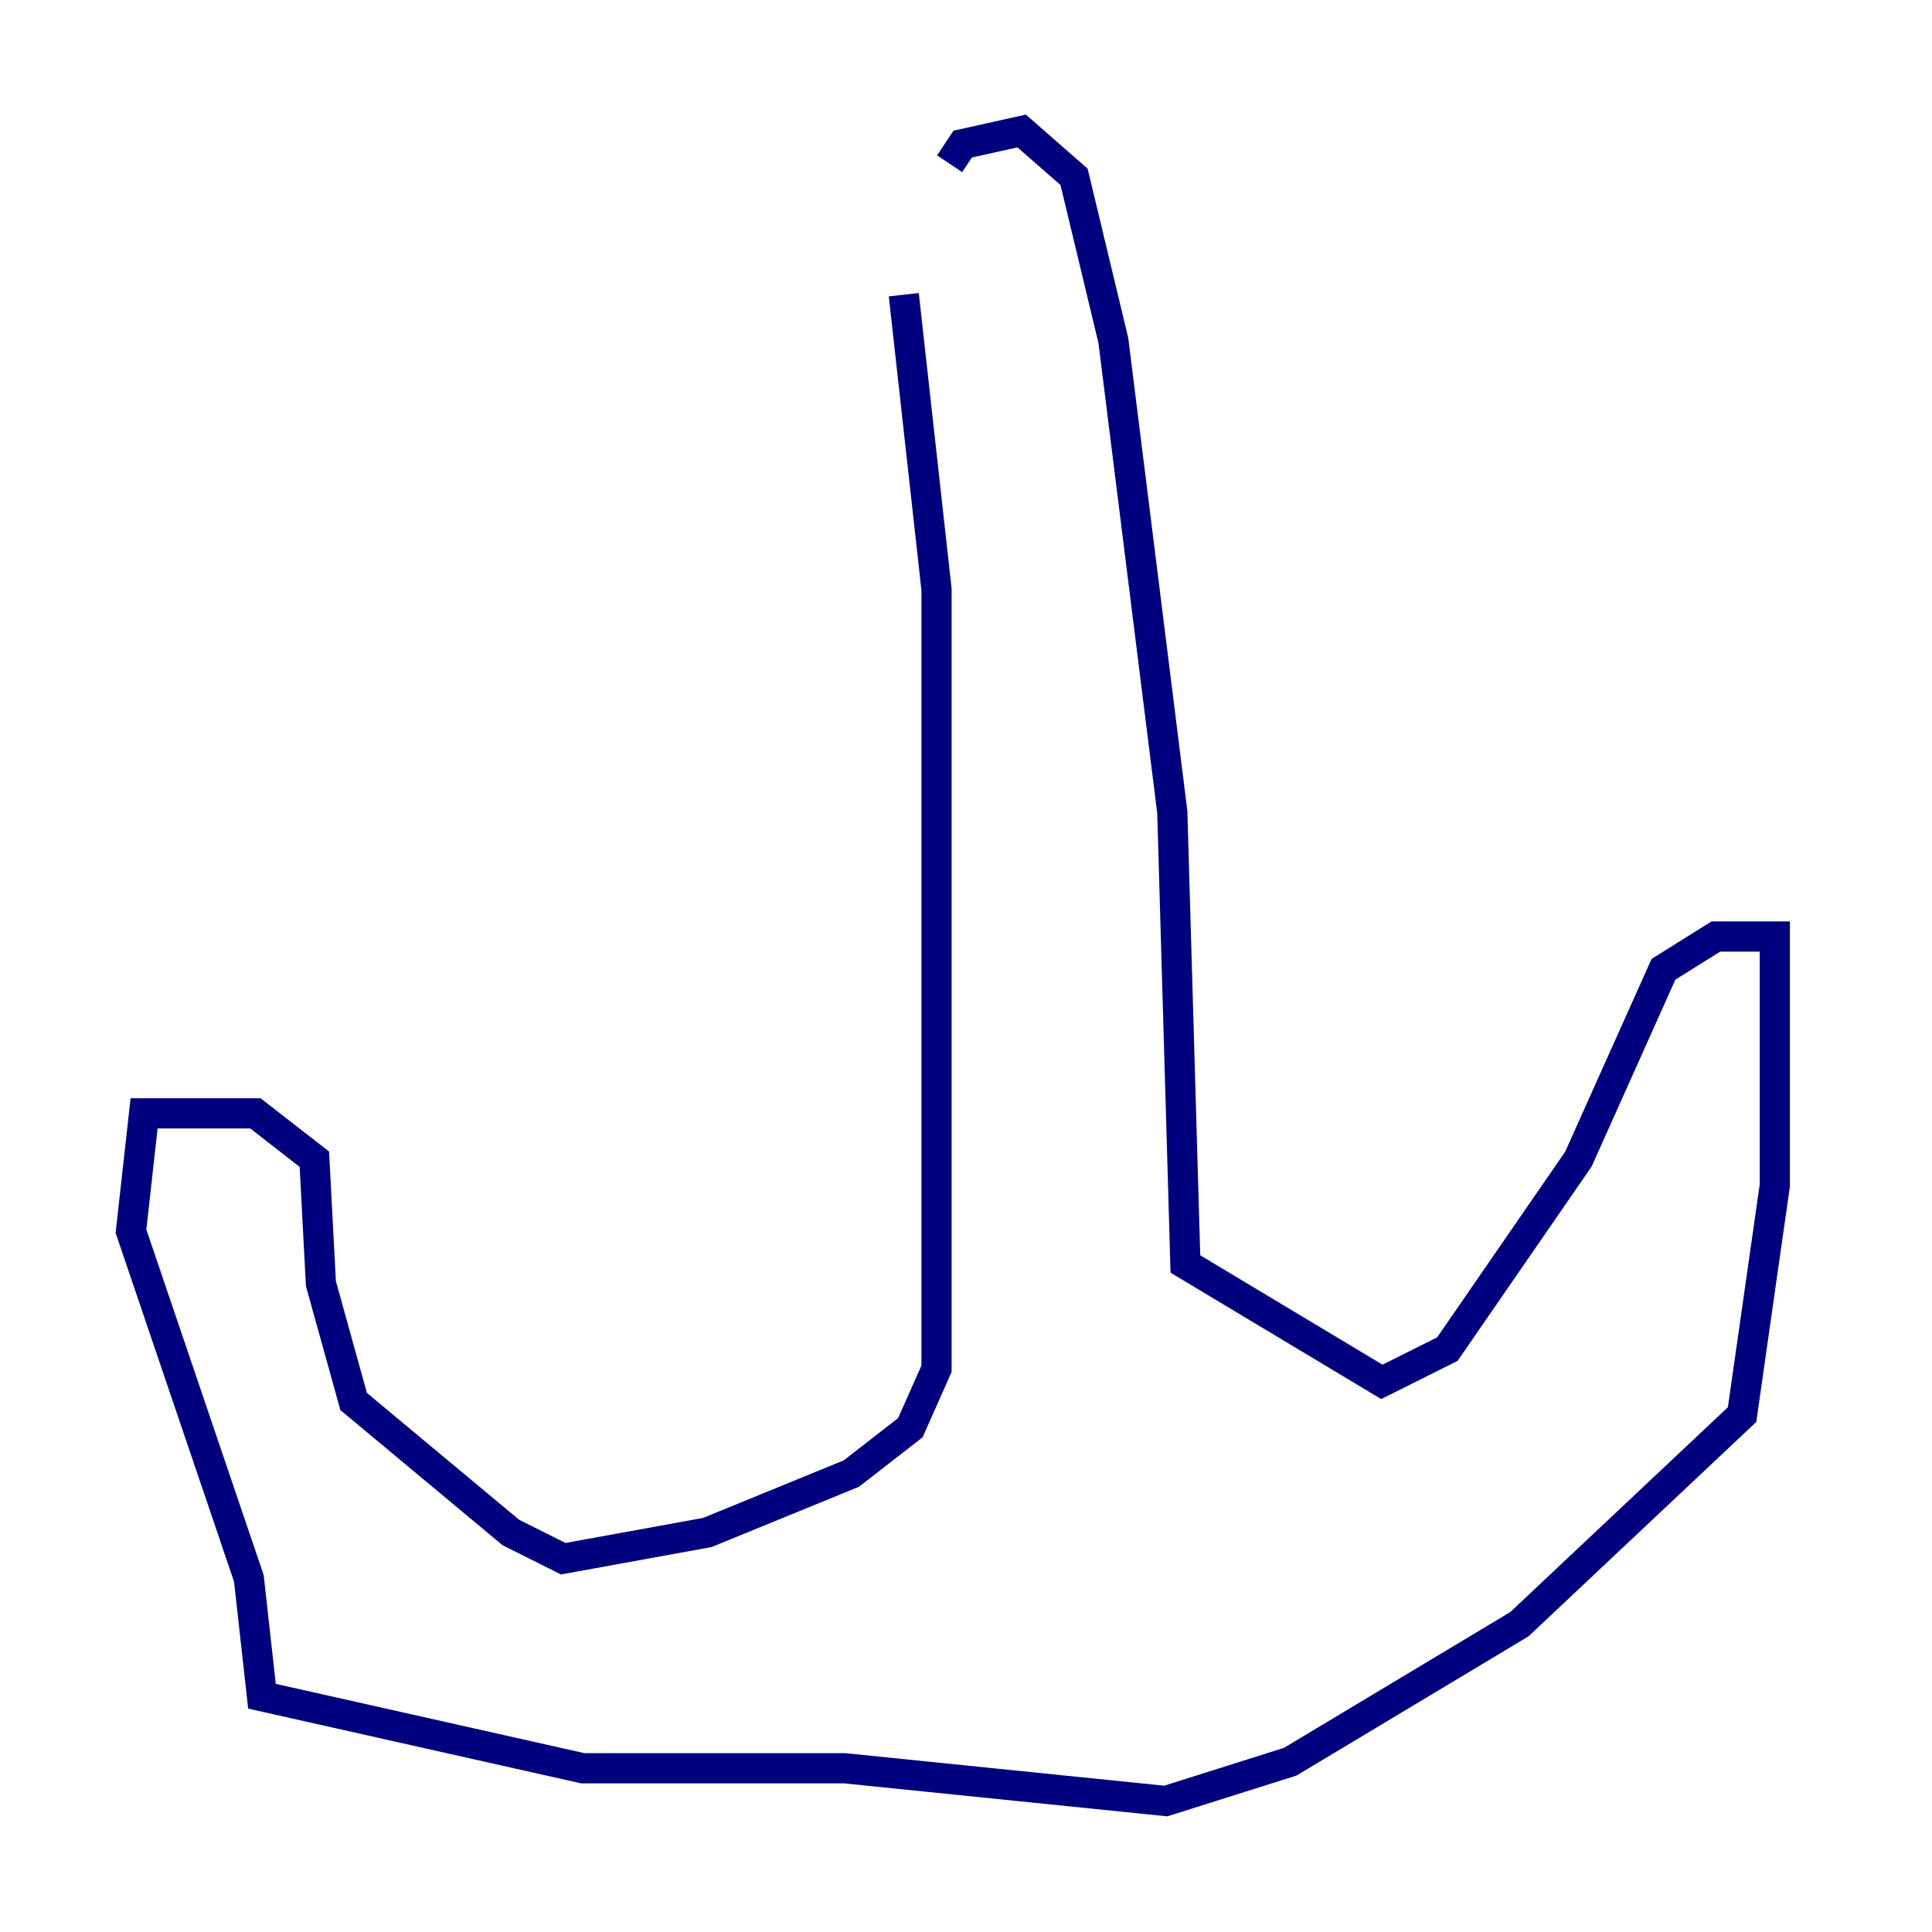 <?xml version="1.0" encoding="utf-8" ?>
<svg baseProfile="tiny" height="128" version="1.2" viewBox="0,0,128,128" width="128" xmlns="http://www.w3.org/2000/svg" xmlns:ev="http://www.w3.org/2001/xml-events" xmlns:xlink="http://www.w3.org/1999/xlink"><defs /><polyline fill="none" points="59.878,19.525 62.047,39.051 62.047,90.685 60.312,94.59 56.407,97.627 46.861,101.532 37.315,103.268 33.844,101.532 23.43,92.854 21.261,85.044 20.827,76.8 16.922,73.763 9.546,73.763 8.678,81.573 16.488,104.57 17.356,112.38 38.617,117.153 55.973,117.153 77.234,119.322 85.478,116.719 100.664,107.607 115.417,93.722 117.586,78.536 117.586,62.047 113.681,62.047 110.21,64.217 104.57,76.8 95.891,89.383 91.552,91.552 78.536,83.742 77.668,53.803 73.763,22.563 71.159,11.715 67.688,8.678 63.783,9.546 62.915,10.848" stroke="#00007f" stroke-width="2" /><polyline fill="none" points="113.248,56.841 113.248,56.841" stroke="#7f0000" stroke-width="2" /></svg>